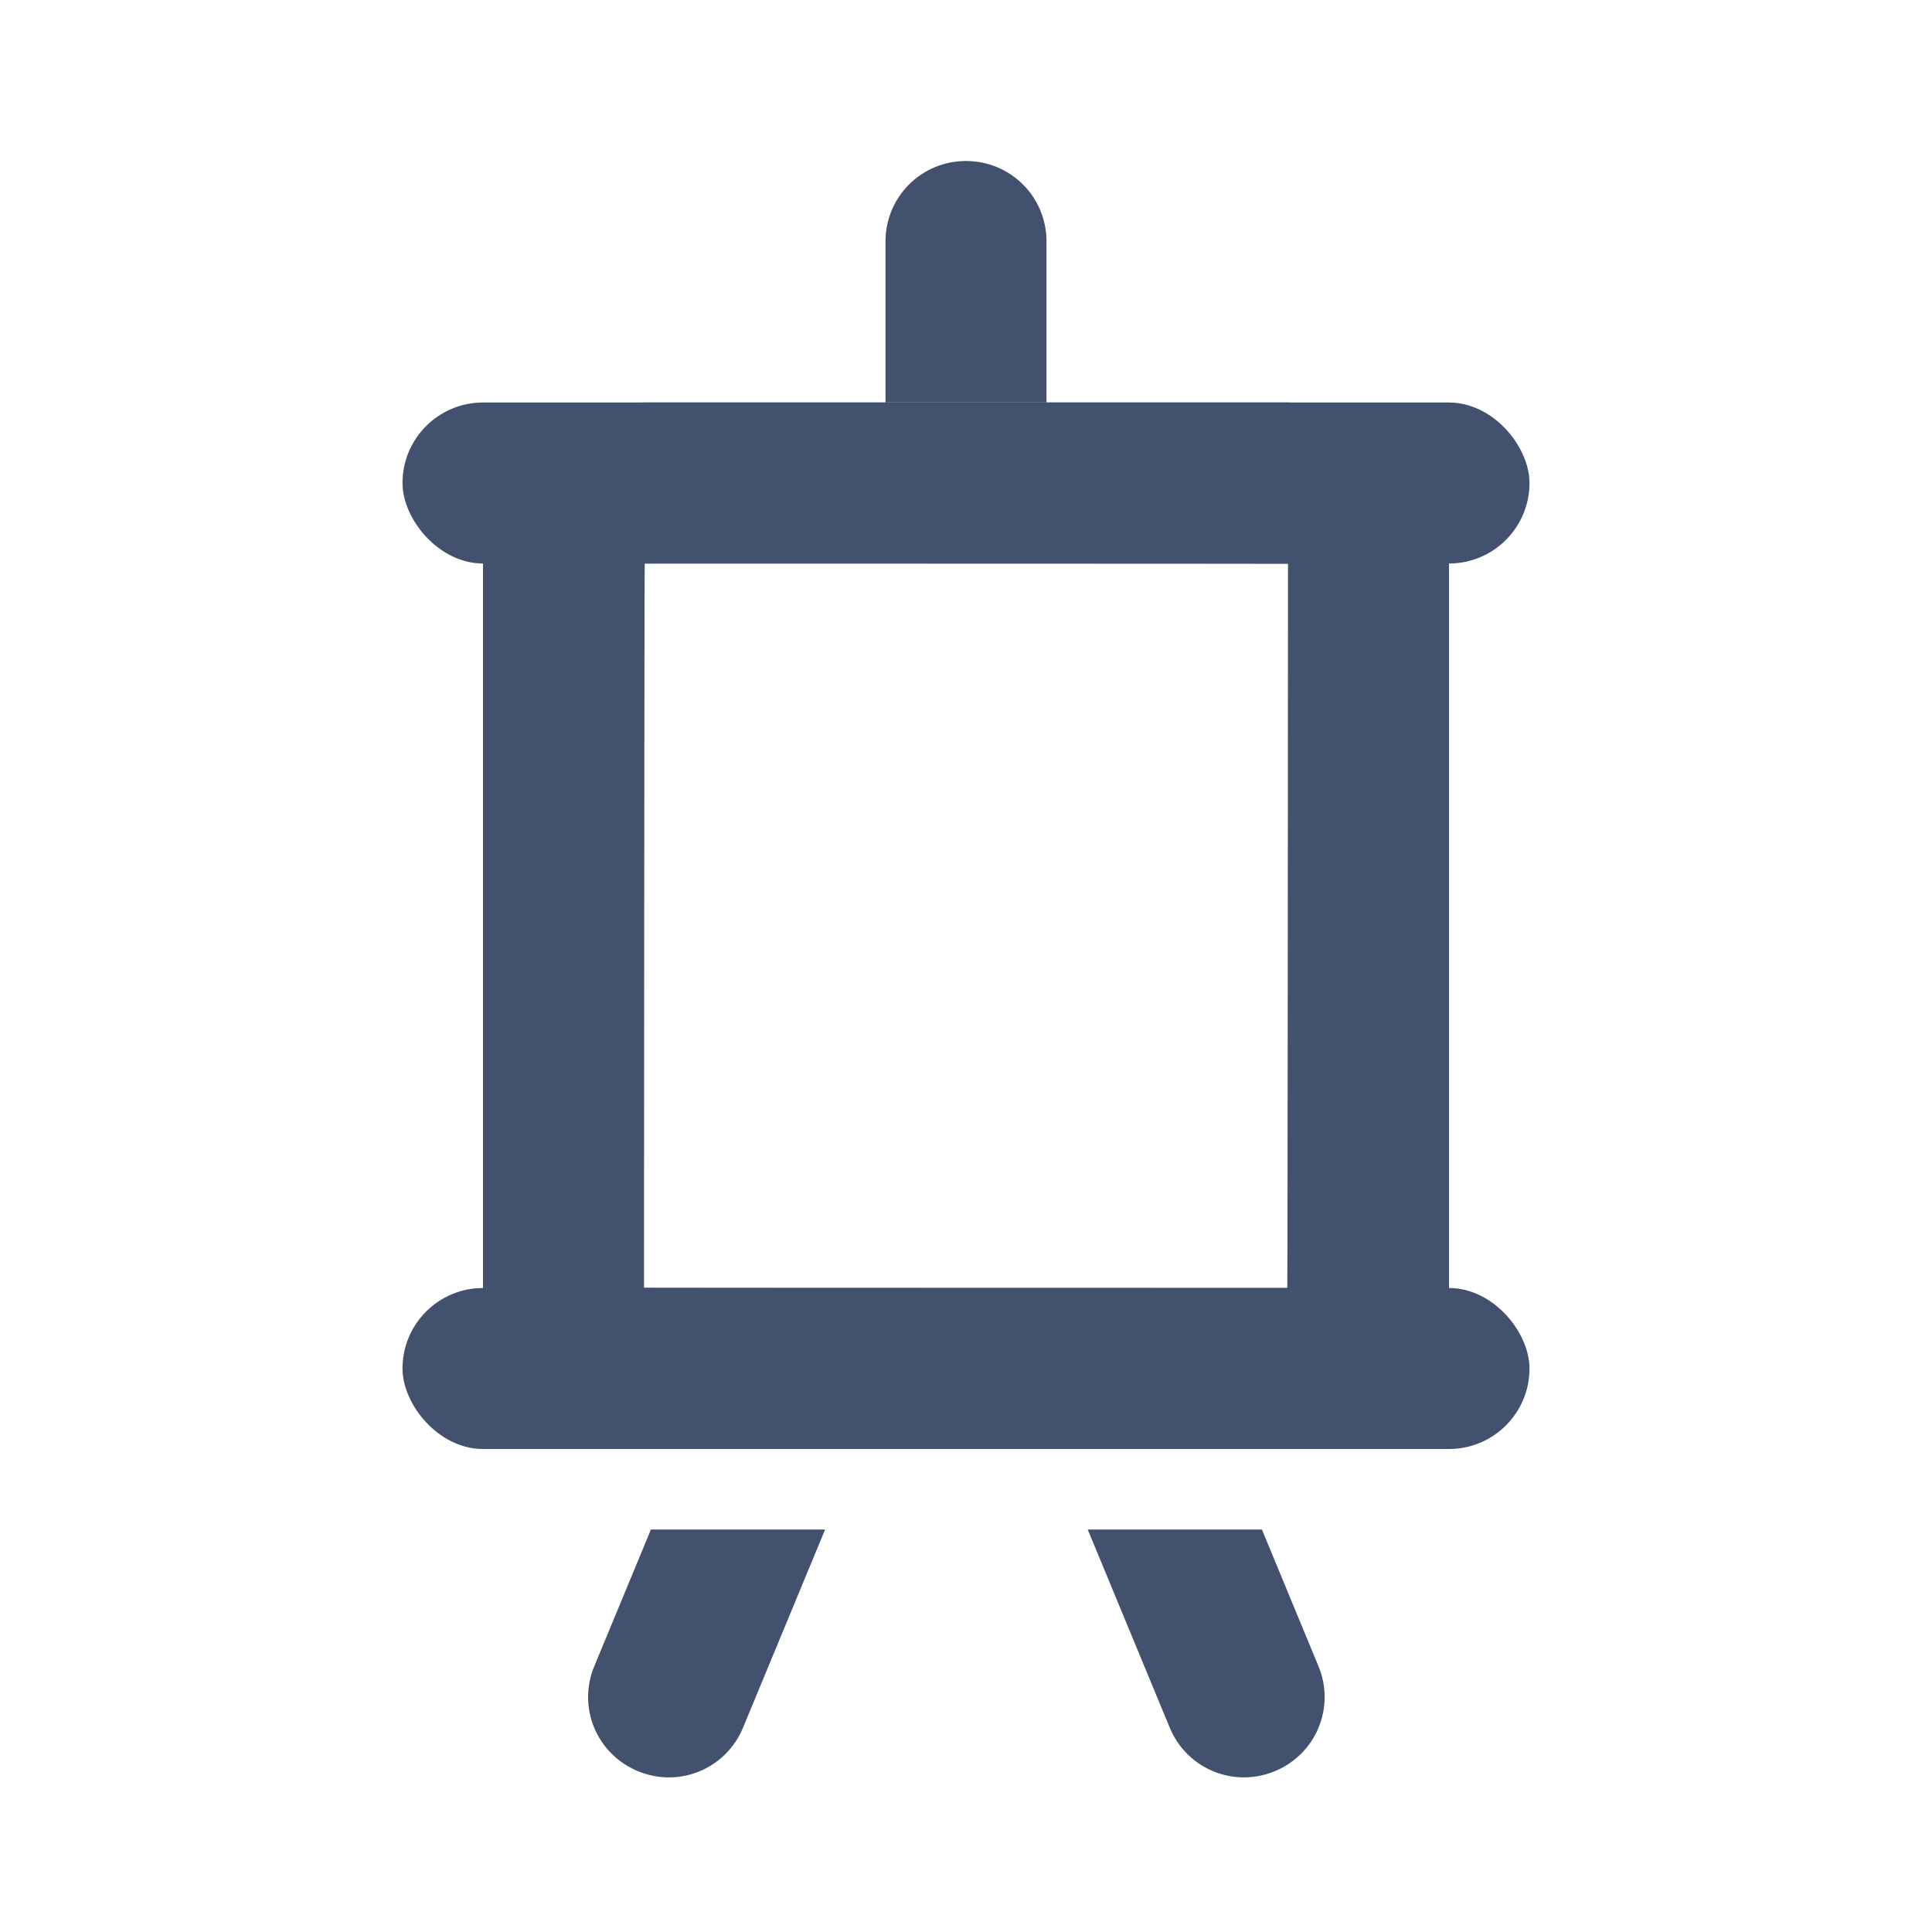 <?xml version="1.0" encoding="UTF-8" standalone="no"?>
<svg width="24px" height="24px" viewBox="0 0 24 24" version="1.1" xmlns="http://www.w3.org/2000/svg" xmlns:xlink="http://www.w3.org/1999/xlink">
    <!-- Generator: Sketch 45.1 (43504) - http://www.bohemiancoding.com/sketch -->
    <title>icons/canvas</title>
    <desc>Created with Sketch.</desc>
    <defs></defs>
    <g id="Global" stroke="none" stroke-width="1" fill="none" fill-rule="evenodd">
        <g id="icons/canvas" fill="#42526E">
            <path d="M10.25,19 L9.23,21.462 C9.019,21.972 8.438,22.216 7.924,22.002 C7.413,21.791 7.169,21.21 7.383,20.697 L8.086,19 L10.25,19 Z" id="Combined-Shape"></path>
            <path d="M15.676,19 L16.378,20.697 C16.59,21.206 16.351,21.79 15.837,22.002 C15.327,22.214 14.744,21.975 14.531,21.462 L13.512,19 L15.676,19 Z" id="Combined-Shape"></path>
            <path d="M11,2.999 C11,2.447 11.444,2 12,2 C12.552,2 13,2.443 13,2.999 L13,5 L11,5 L11,2.999 Z" id="Rectangle-28" fill-rule="nonzero"></path>
            <path d="M8,15.997 C8,15.999 15.991,16 15.991,16 C15.996,16 16,7.003 16,7.003 C16,7.001 8.009,7 8.009,7 C8.004,7 8,15.997 8,15.997 Z M6,7.003 C6,5.897 6.902,5 8.009,5 L15.991,5 C17.101,5 18,5.894 18,7.003 L18,15.997 C18,17.103 17.098,18 15.991,18 L8.009,18 C6.899,18 6,17.106 6,15.997 L6,7.003 Z" id="Rectangle-3" fill-rule="nonzero"></path>
            <rect id="Rectangle-24" x="5" y="16" width="14" height="2" rx="1"></rect>
            <rect id="Rectangle-24-Copy" x="5" y="5" width="14" height="2" rx="1"></rect>
        </g>
    </g>
</svg>